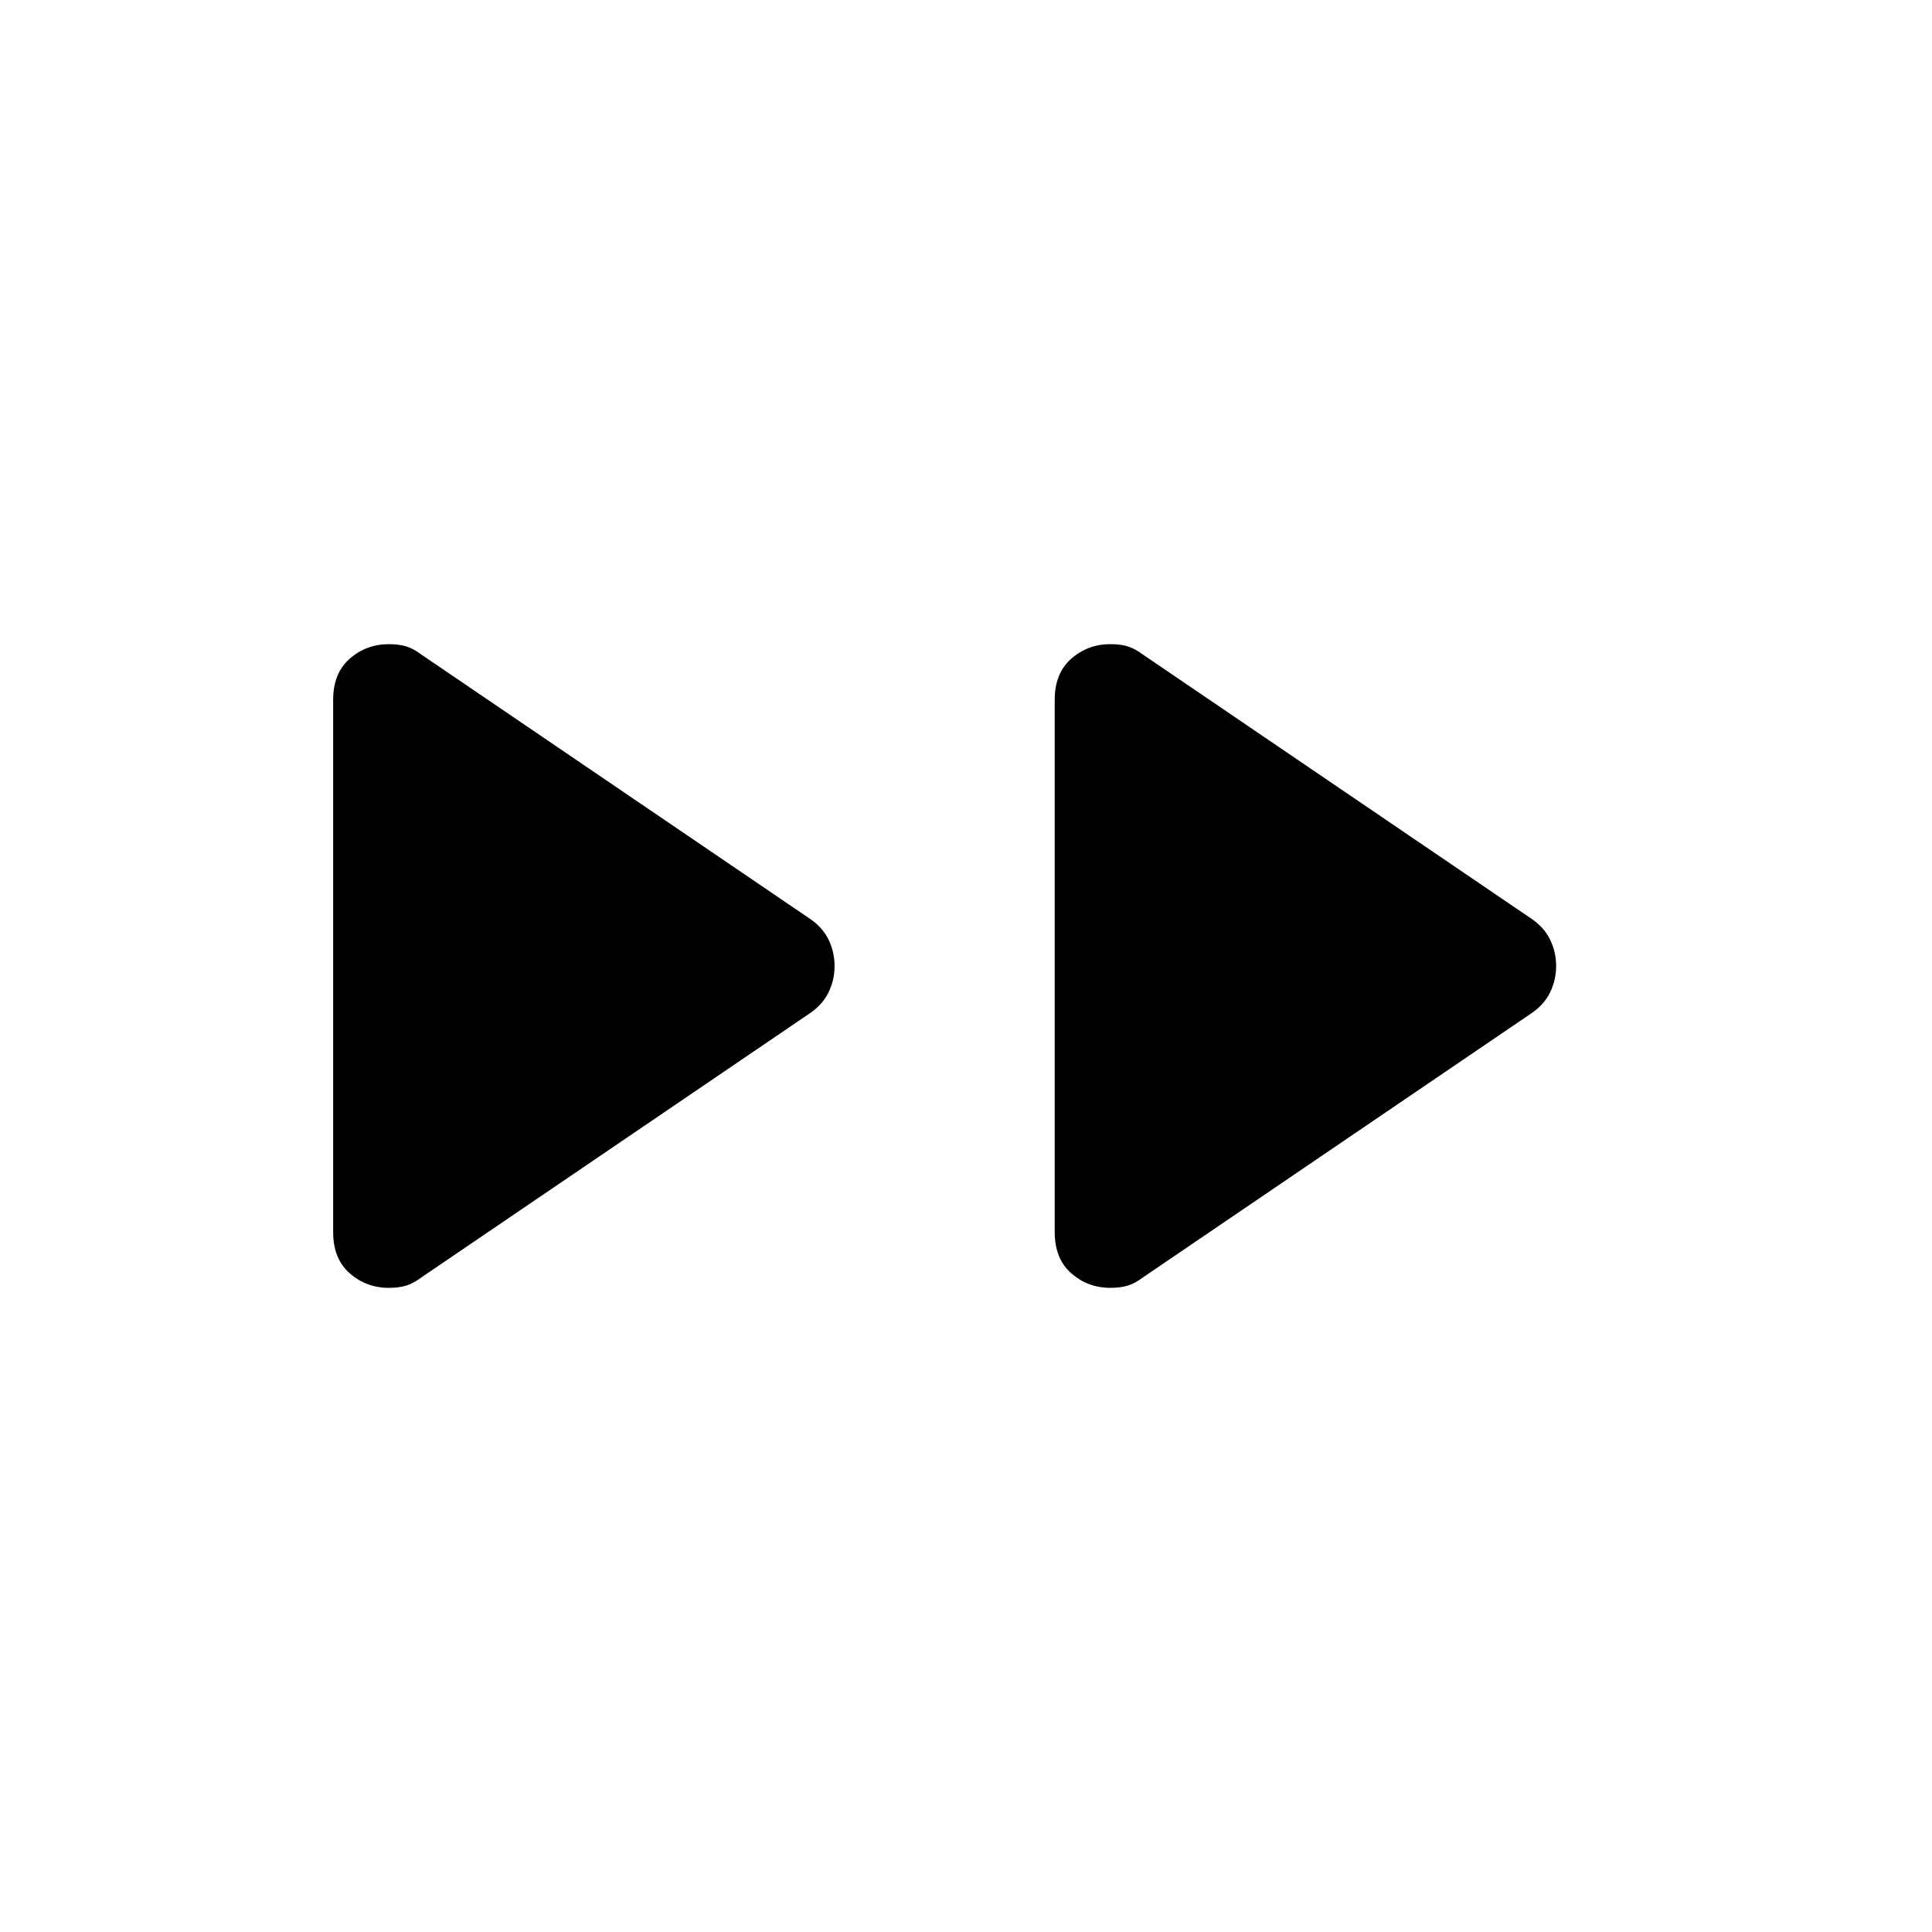<svg xmlns="http://www.w3.org/2000/svg" width="48" height="48" viewBox="0 -960 960 960"><path d="M165.54-347.77v-264.46q0-13.23 8.23-20.46t19.46-7.23q5 0 8.62 1.11 3.61 1.12 7.61 4.12l193 131.23q6.23 4.23 9.23 10.34 3 6.12 3 13.12 0 7-3 13.12-3 6.11-9.23 10.34l-193 131.23q-4 3-7.61 4.12-3.62 1.11-8.62 1.11-11.23 0-19.46-7.23t-8.23-20.46Zm358.54 0v-264.46q0-13.23 8.23-20.46t19.46-7.23q5 0 8.61 1.11 3.62 1.12 7.62 4.12l193 131.23q6.23 4.23 9.23 10.34 3 6.12 3 13.12 0 7-3 13.12-3 6.11-9.23 10.34L568-325.31q-4 3-7.62 4.12-3.61 1.11-8.61 1.11-11.23 0-19.46-7.23t-8.23-20.46Z"/></svg>